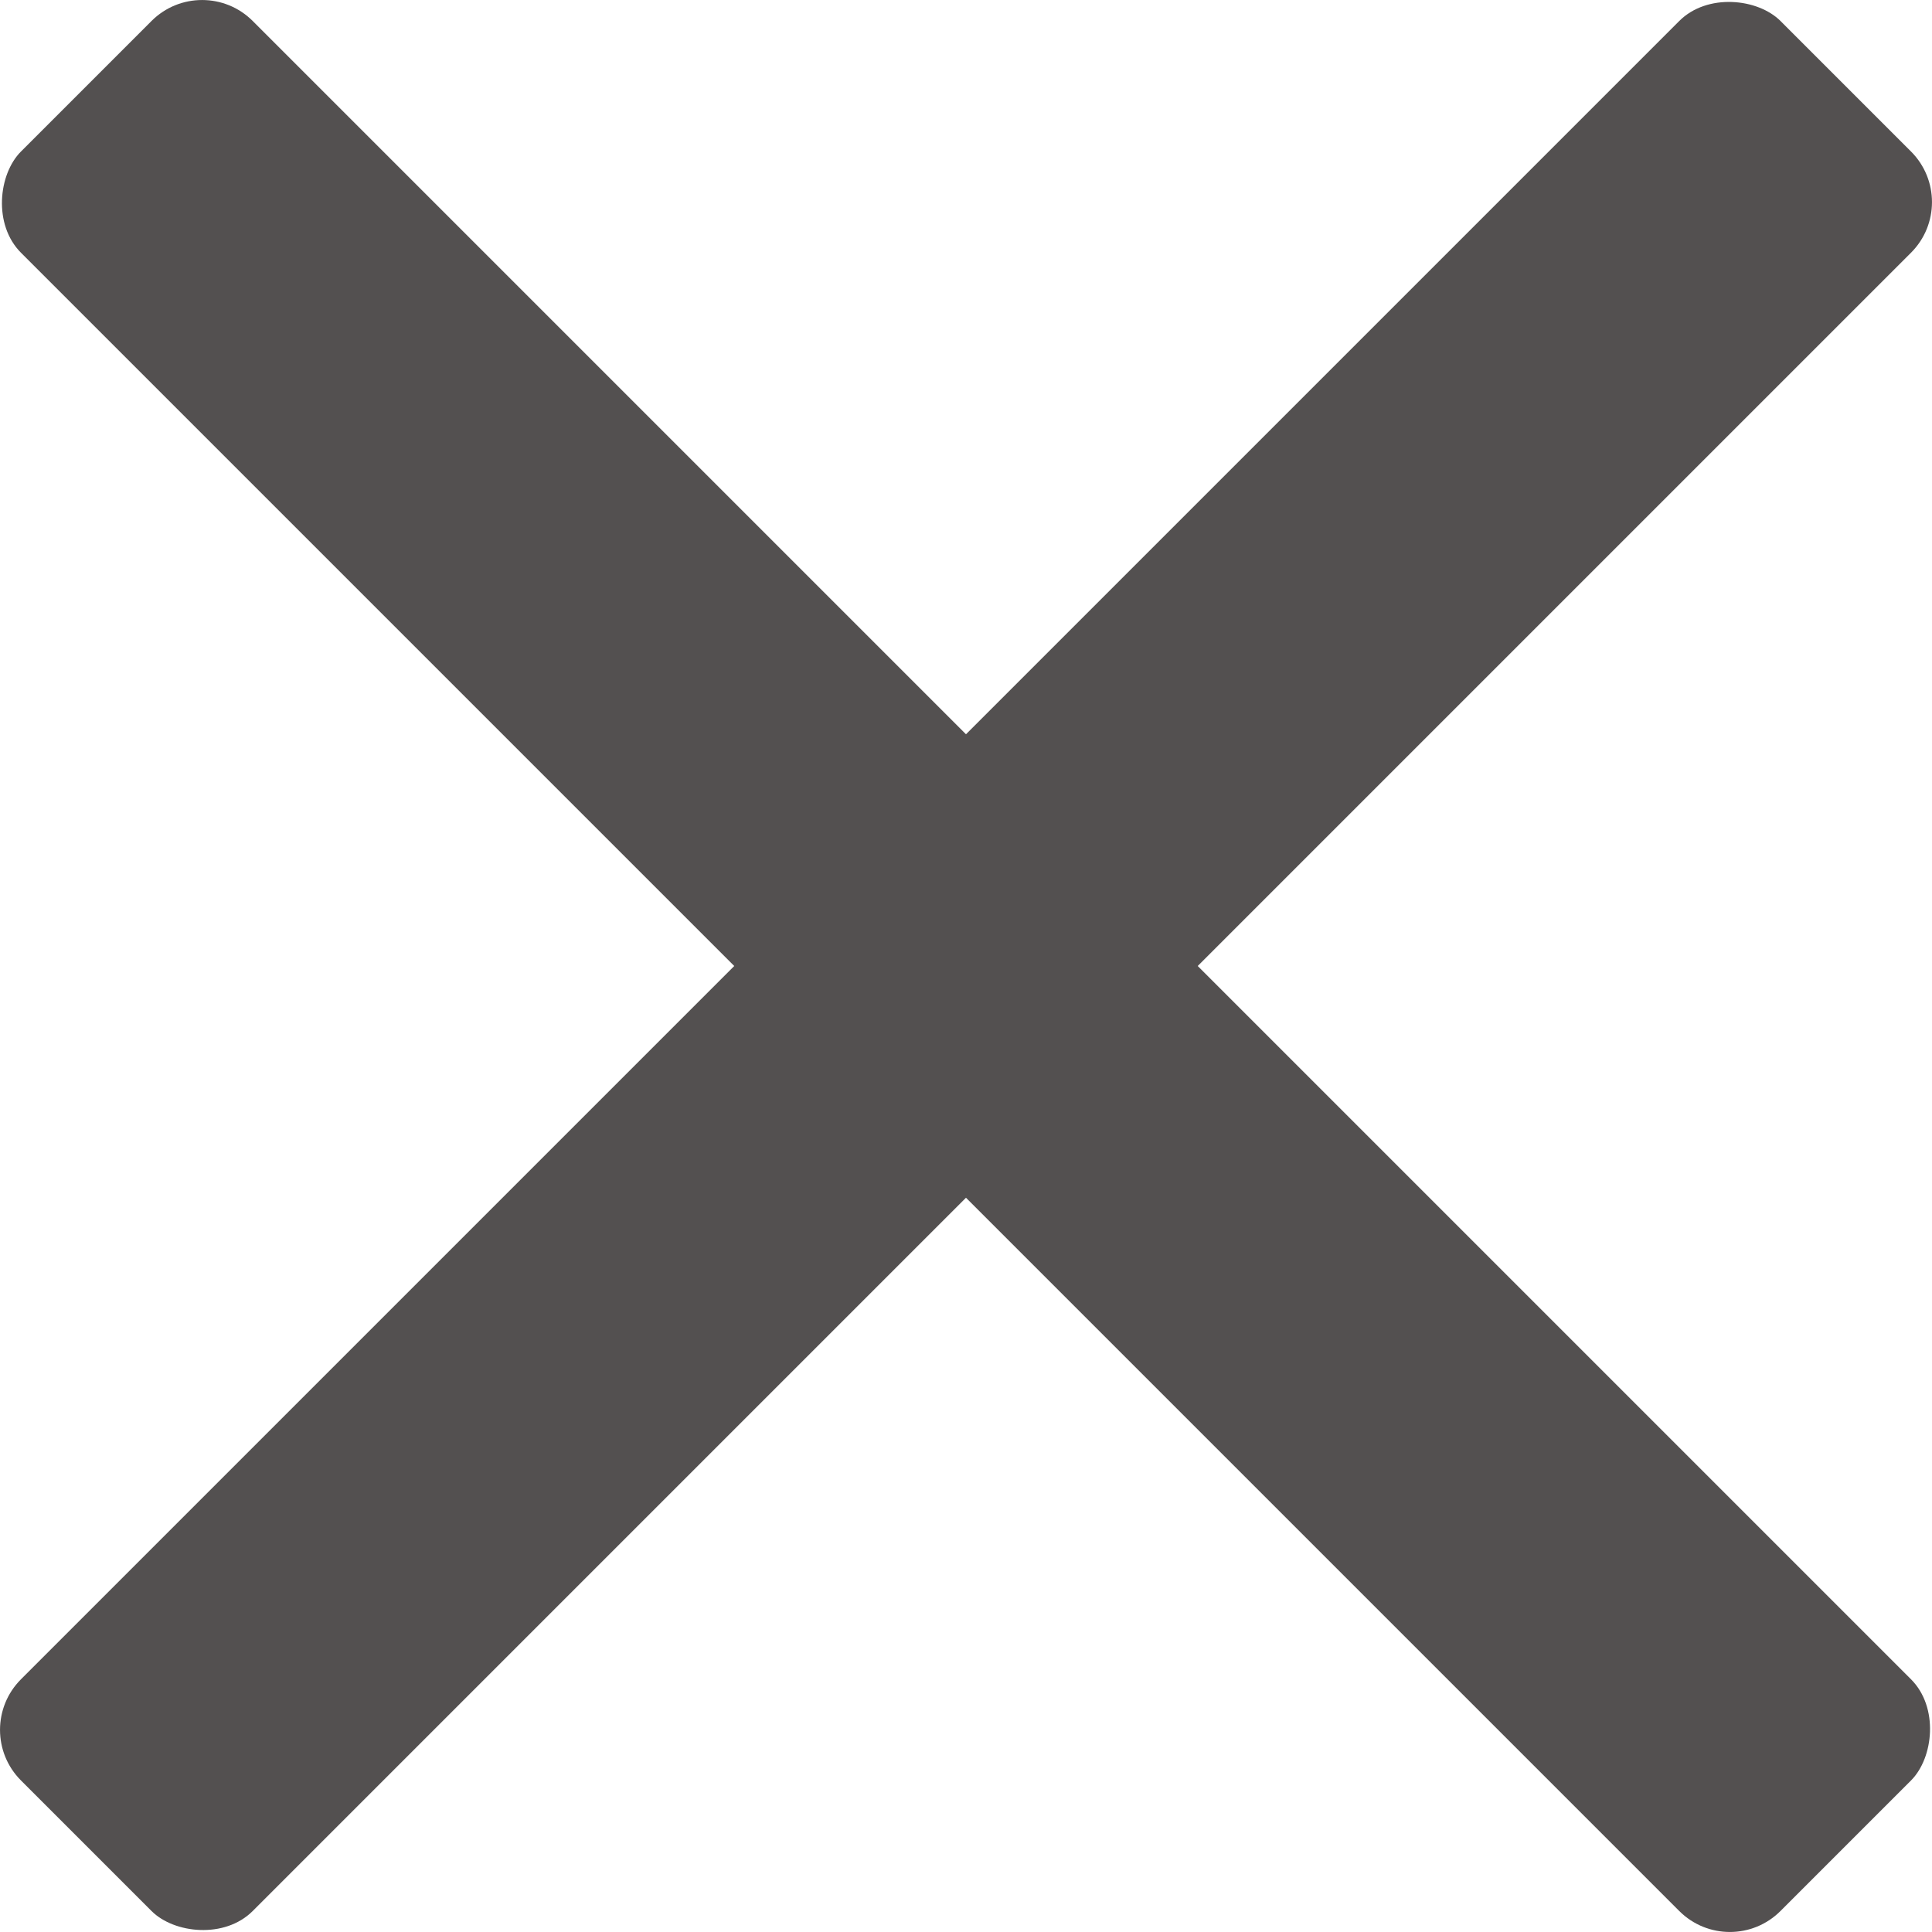 <svg id="Capa_1" data-name="Capa 1" xmlns="http://www.w3.org/2000/svg" viewBox="0 0 178.51 178.51">
  <rect x="81.62" y="99.15" width="229.91" height="30.28" rx="6.61" transform="translate(31.07 -130.56) rotate(45)" fill="#535050"/>
  <rect x="81.62" y="99.15" width="229.91" height="30.28" rx="6.61" transform="translate(309.07 31.07) rotate(135)" fill="#535050"/>
</svg>
